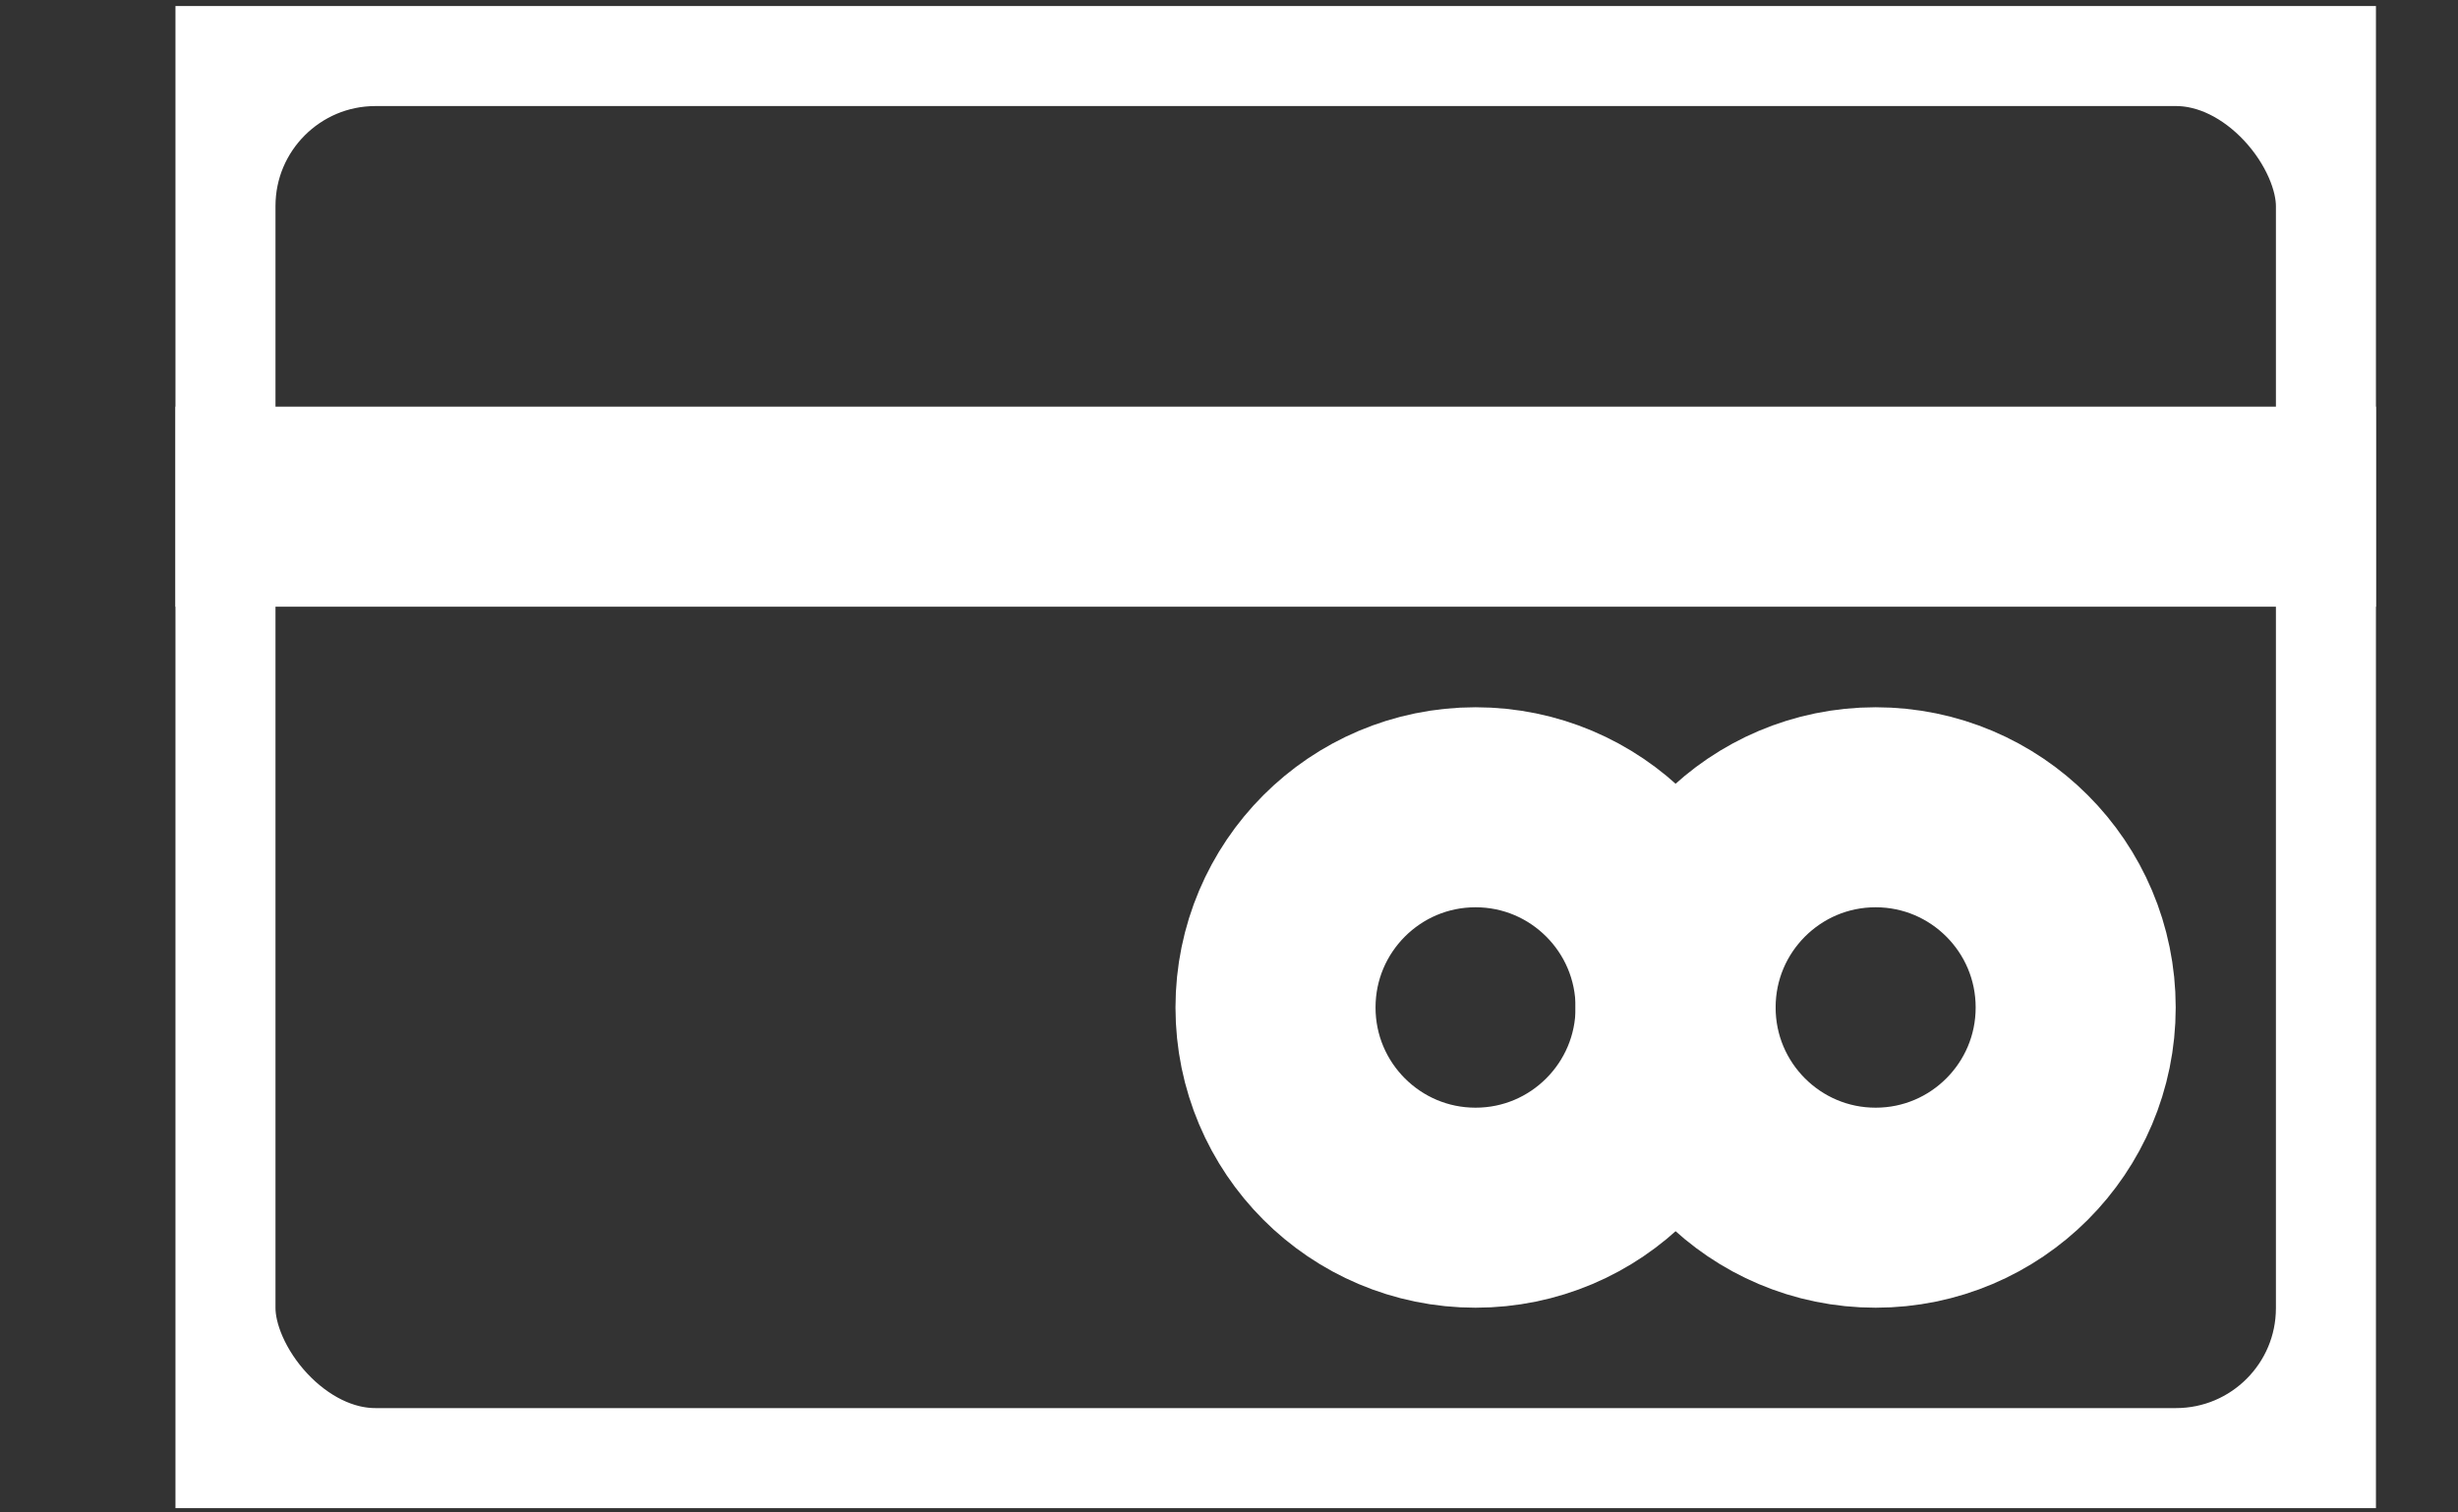 <svg width="13" height="8" viewBox="0 0 13 8" fill="none" xmlns="http://www.w3.org/2000/svg">
<rect x="0" y="0" width="13" height="8" fill="#333333" stroke="none"/>
<g clip-path="url(#clip0)">
<rect x="0.928" y="0.032" width="11.638" height="7.945" rx="1.058" stroke="white" stroke-width="1.058"/>
<path d="M0.928 2.68H12.313" stroke="white" stroke-width="1.058" stroke-linecap="square"/>
<ellipse cx="9.92" cy="5.329" rx="1.058" ry="1.059" stroke="white" stroke-width="1.058"/>
<ellipse cx="7.804" cy="5.329" rx="1.058" ry="1.059" stroke="white" stroke-width="1.058"/>
</g>
<defs>
<clipPath id="clip0">
<rect width="11.638" height="7.945" fill="white" transform="translate(0.928 0.032)"/>
</clipPath>
</defs>
</svg>
